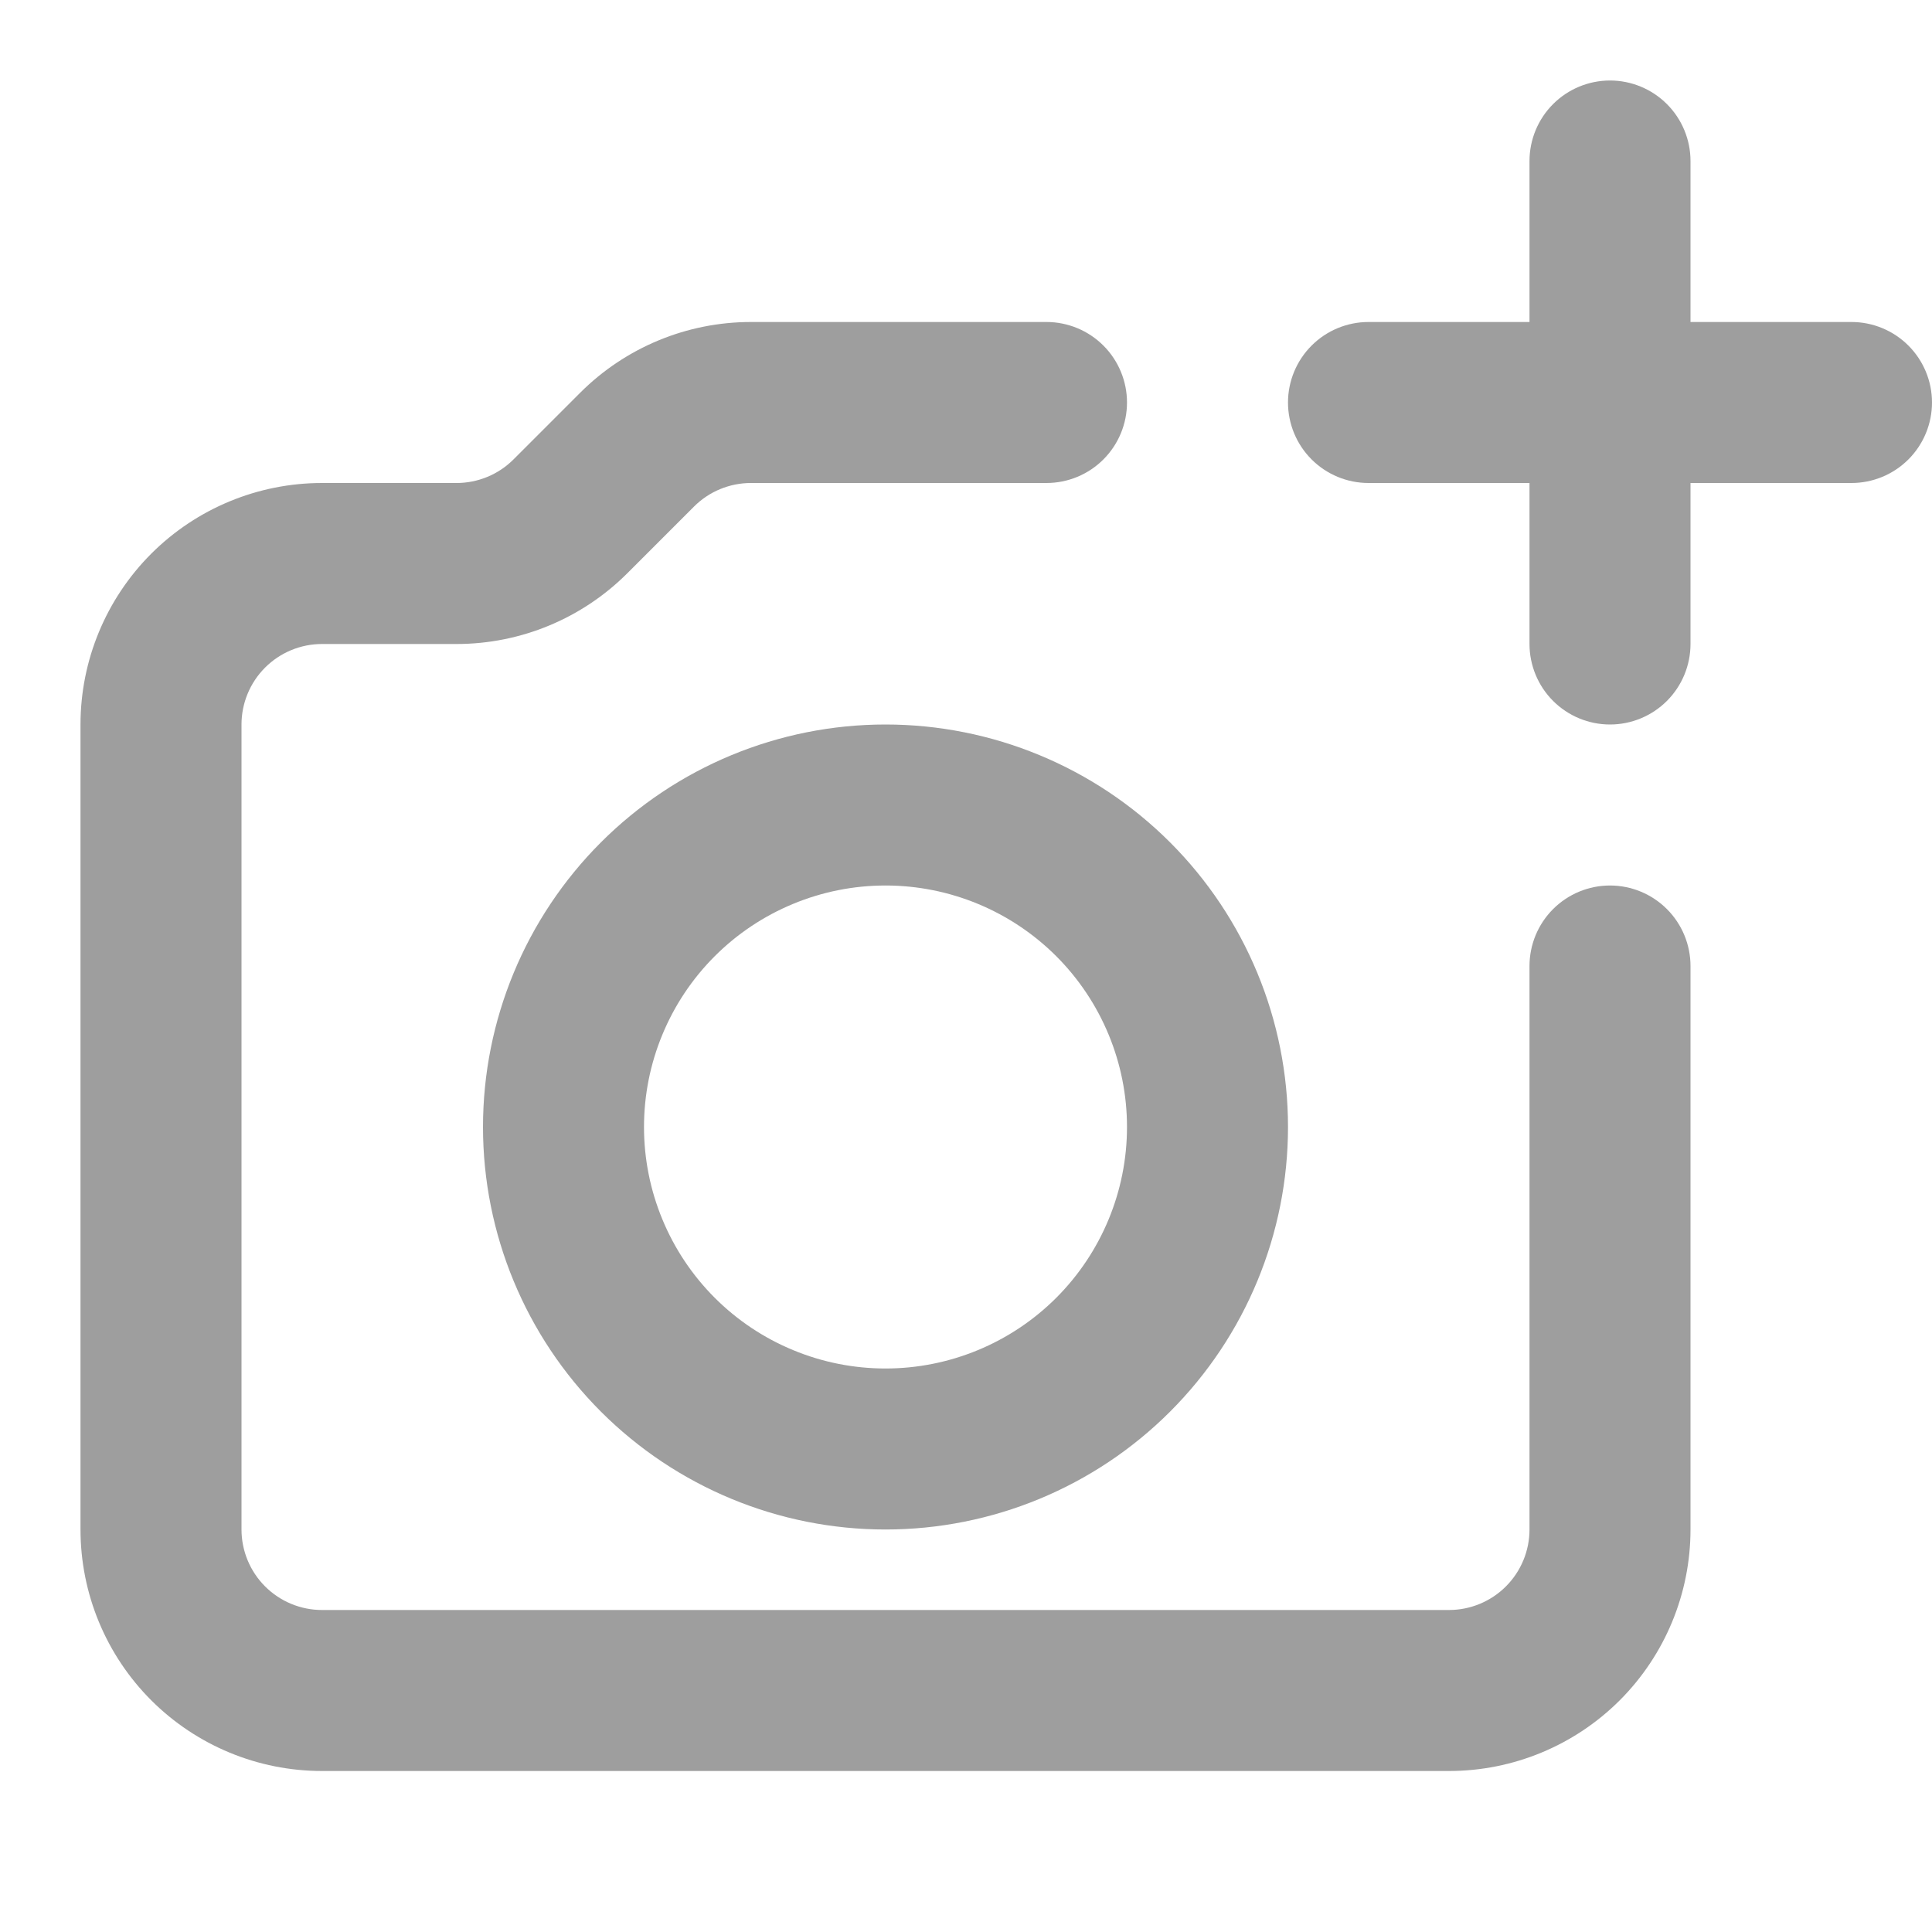 <svg width="48" height="48" viewBox="0 0 48 48" fill="none" xmlns="http://www.w3.org/2000/svg">
<g clip-path="url(#clip0_265_1383)">
<path fill-rule="evenodd" clip-rule="evenodd" d="M14.414 9.758C15.539 8.633 17.065 8 18.656 8H26C26.53 8 27.039 8.211 27.414 8.586C27.789 8.961 28 9.47 28 10C28 10.53 27.789 11.039 27.414 11.414C27.039 11.789 26.53 12 26 12H18.656C18.126 12 17.617 12.211 17.242 12.586L15.586 14.242C14.461 15.367 12.935 16 11.344 16H8C7.47 16 6.961 16.211 6.586 16.586C6.211 16.961 6 17.47 6 18V38C6 38.53 6.211 39.039 6.586 39.414C6.961 39.789 7.47 40 8 40H36C36.53 40 37.039 39.789 37.414 39.414C37.789 39.039 38 38.53 38 38V24C38 23.47 38.211 22.961 38.586 22.586C38.961 22.211 39.47 22 40 22C40.53 22 41.039 22.211 41.414 22.586C41.789 22.961 42 23.47 42 24V38C42 39.591 41.368 41.117 40.243 42.243C39.117 43.368 37.591 44 36 44H8C6.409 44 4.883 43.368 3.757 42.243C2.632 41.117 2 39.591 2 38V18C2 16.409 2.632 14.883 3.757 13.757C4.883 12.632 6.409 12 8 12H11.344C11.874 12 12.383 11.789 12.758 11.414L14.414 9.758Z" fill="#9E9E9E"/>
<path fill-rule="evenodd" clip-rule="evenodd" d="M12 28C12 25.348 13.054 22.804 14.929 20.929C16.804 19.054 19.348 18 22 18C24.652 18 27.196 19.054 29.071 20.929C30.946 22.804 32 25.348 32 28C32 30.652 30.946 33.196 29.071 35.071C27.196 36.946 24.652 38 22 38C19.348 38 16.804 36.946 14.929 35.071C13.054 33.196 12 30.652 12 28ZM22 22C21.212 22 20.432 22.155 19.704 22.457C18.976 22.758 18.314 23.2 17.757 23.757C17.2 24.314 16.758 24.976 16.457 25.704C16.155 26.432 16 27.212 16 28C16 28.788 16.155 29.568 16.457 30.296C16.758 31.024 17.2 31.686 17.757 32.243C18.314 32.8 18.976 33.242 19.704 33.543C20.432 33.845 21.212 34 22 34C23.591 34 25.117 33.368 26.243 32.243C27.368 31.117 28 29.591 28 28C28 26.409 27.368 24.883 26.243 23.757C25.117 22.632 23.591 22 22 22ZM32 10C32 9.47 32.211 8.961 32.586 8.586C32.961 8.211 33.47 8 34 8H46C46.53 8 47.039 8.211 47.414 8.586C47.789 8.961 48 9.47 48 10C48 10.53 47.789 11.039 47.414 11.414C47.039 11.789 46.53 12 46 12H34C33.47 12 32.961 11.789 32.586 11.414C32.211 11.039 32 10.53 32 10Z" fill="#9E9E9E"/>
<path fill-rule="evenodd" clip-rule="evenodd" d="M40 2C40.53 2 41.039 2.211 41.414 2.586C41.789 2.961 42 3.47 42 4V16C42 16.53 41.789 17.039 41.414 17.414C41.039 17.789 40.53 18 40 18C39.47 18 38.961 17.789 38.586 17.414C38.211 17.039 38 16.53 38 16V4C38 3.47 38.211 2.961 38.586 2.586C38.961 2.211 39.47 2 40 2Z" fill="#9E9E9E"/>
</g>
<defs>
<clipPath id="clip0_265_1383">
<rect width="48" height="48" fill="white"/>
</clipPath>
</defs>
</svg>
